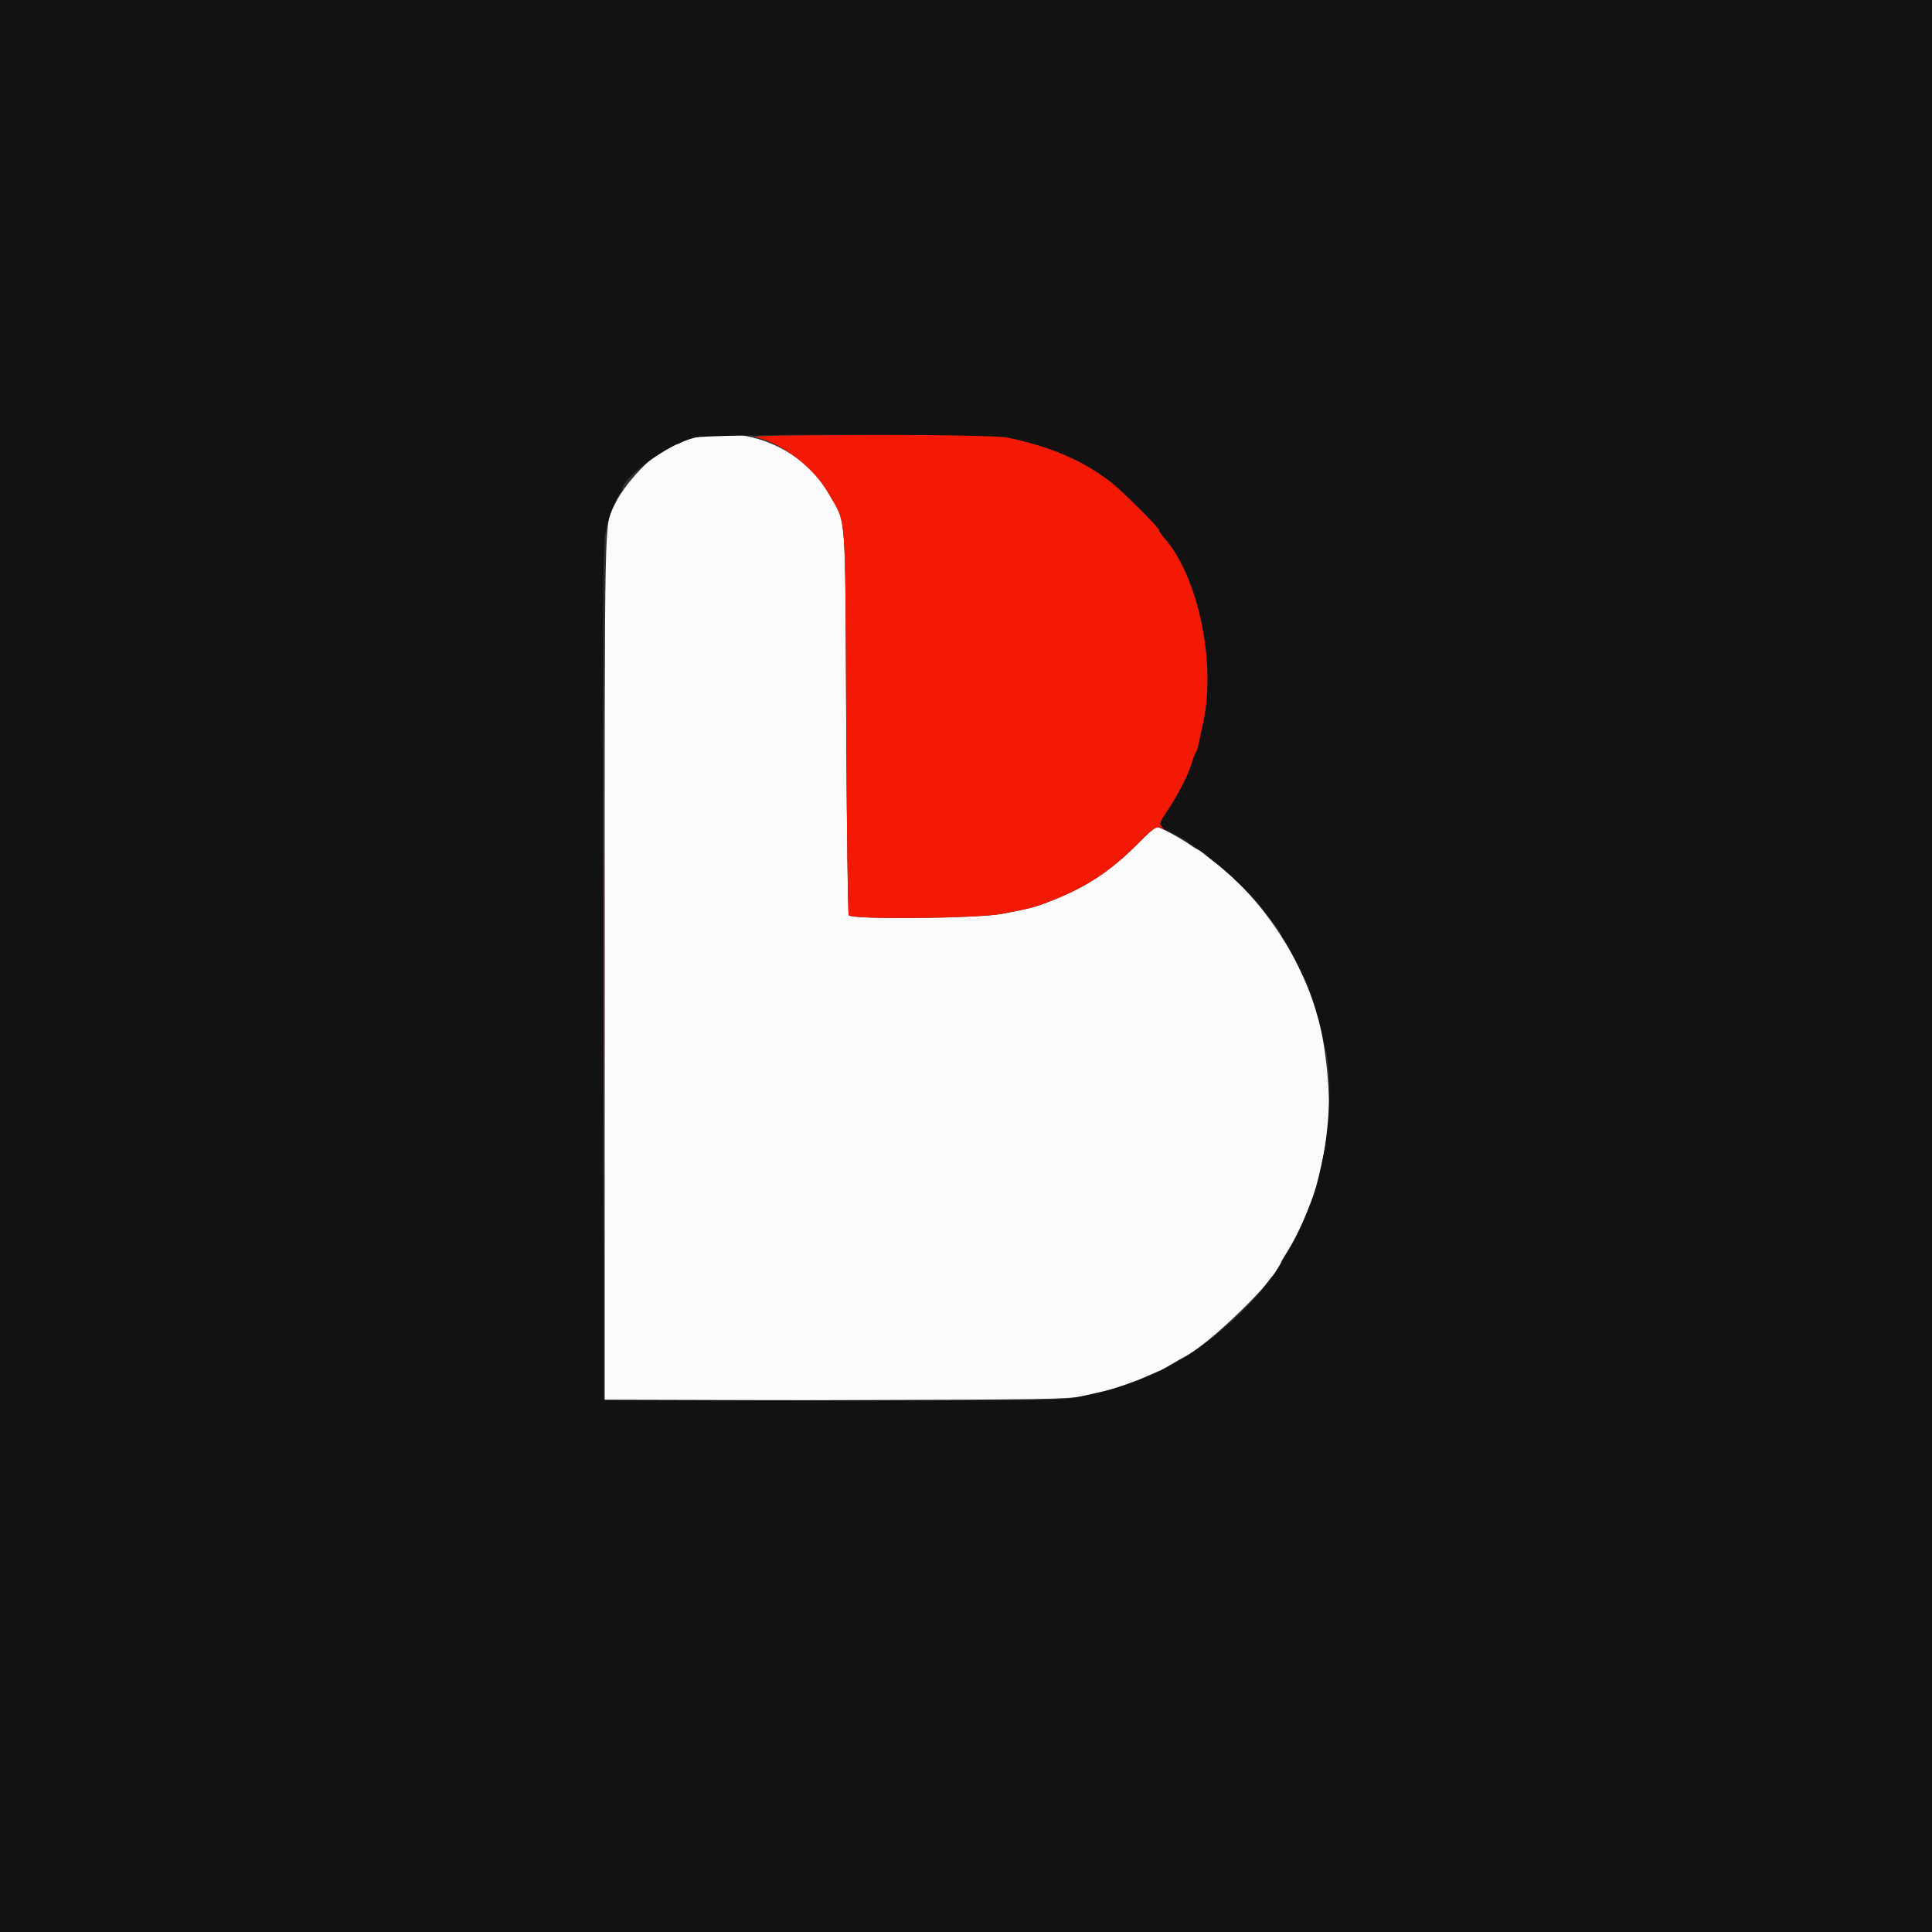 <svg id="SvgjsSvg1001" width="288" height="288" xmlns="http://www.w3.org/2000/svg" version="1.1" xmlns:xlink="http://www.w3.org/1999/xlink" xmlns:svgjs="http://svgjs.com/svgjs"><rect width="100%" height="100%" fill="#333333" stroke="none"/><defs id="SvgjsDefs1002"></defs><g id="SvgjsG1008"><svg xmlns="http://www.w3.org/2000/svg" width="288" height="288" viewBox="0 0 400 400"><path fill="#fbfbfb" fill-rule="evenodd" d="M143.800 90.631 C 142.700 90.924,141.487 91.352,141.105 91.582 C 140.723 91.812,140.215 92.000,139.975 92.000 C 137.169 92.000,129.736 99.275,127.267 104.438 C 125.081 109.010,125.200 103.492,125.200 200.426 L 125.200 290.013 173.100 289.880 C 216.793 289.759,221.263 289.687,224.000 289.056 C 225.650 288.675,227.720 288.213,228.600 288.028 C 230.363 287.658,235.146 285.983,237.739 284.827 C 238.652 284.420,239.670 283.983,240.000 283.856 C 240.330 283.729,241.500 283.082,242.600 282.418 C 243.700 281.754,244.870 281.089,245.200 280.940 C 249.964 278.789,265.200 263.926,265.200 261.429 C 265.200 261.312,265.796 260.267,266.524 259.108 C 268.469 256.011,270.447 251.729,271.932 247.400 C 272.685 245.206,273.061 243.655,274.408 237.200 C 275.513 231.908,275.360 224.183,273.984 215.800 C 271.706 201.919,262.773 187.149,251.400 178.460 C 250.080 177.452,248.940 176.486,248.867 176.313 C 248.793 176.141,248.556 176.000,248.340 176.000 C 248.124 176.000,247.374 175.595,246.673 175.099 C 244.342 173.449,240.155 171.199,239.421 171.201 C 239.190 171.202,237.470 172.752,235.600 174.646 C 230.196 180.117,225.197 183.476,218.377 186.215 C 214.370 187.825,213.686 188.012,207.400 189.209 C 202.400 190.161,176.307 190.401,175.724 189.500 C 175.546 189.225,175.309 171.180,175.197 149.400 C 174.967 104.534,175.287 108.694,171.565 102.182 C 166.183 92.765,154.325 87.831,143.800 90.631 " class="colorfbfbfb svgShape"></path><path fill="#f31905" fill-rule="evenodd" d="M156.600 90.569 C 161.897 91.711,168.517 96.847,171.565 102.182 C 175.287 108.694,174.967 104.534,175.197 149.400 C 175.309 171.180,175.546 189.225,175.724 189.500 C 176.307 190.401,202.400 190.161,207.400 189.209 C 213.686 188.012,214.370 187.825,218.377 186.215 C 225.197 183.476,230.196 180.117,235.600 174.646 C 239.011 171.192,239.753 170.772,240.809 171.700 C 241.123 171.975,241.056 171.812,240.661 171.337 C 239.960 170.494,239.979 170.420,241.516 168.137 C 243.822 164.712,245.814 160.902,246.608 158.400 C 246.992 157.190,247.438 156.020,247.599 155.800 C 247.761 155.580,247.987 154.950,248.103 154.400 C 248.219 153.850,248.693 151.625,249.157 149.456 C 251.839 136.910,247.969 118.965,240.906 111.204 C 240.408 110.656,240.000 110.012,240.000 109.771 C 240.000 109.269,232.594 101.862,230.200 99.969 C 224.489 95.455,217.748 92.515,208.705 90.596 C 206.237 90.073,201.948 89.992,180.200 90.059 C 160.772 90.119,155.082 90.242,156.600 90.569 M124.996 200.600 C 124.996 249.660,125.043 269.789,125.100 245.332 C 125.157 220.875,125.157 180.735,125.100 156.132 C 125.043 131.529,124.996 151.540,124.996 200.600 " class="colorf31905 svgShape"></path><path fill="#121212" fill-rule="evenodd" d="M0.000 200.000 L 0.000 400.000 200.000 400.000 L 400.000 400.000 400.000 200.000 L 400.000 0.000 200.000 0.000 L 0.000 0.000 0.000 200.000 M208.705 90.603 C 217.688 92.489,224.483 95.450,230.200 99.969 C 232.594 101.862,240.000 109.269,240.000 109.771 C 240.000 110.012,240.408 110.656,240.906 111.204 C 247.969 118.965,251.839 136.910,249.157 149.456 C 248.693 151.625,248.219 153.850,248.103 154.400 C 247.987 154.950,247.761 155.580,247.599 155.800 C 247.438 156.020,246.992 157.190,246.608 158.400 C 245.814 160.900,243.822 164.711,241.521 168.130 C 239.736 170.782,239.814 171.102,242.565 172.427 C 244.947 173.574,245.239 173.766,250.200 177.440 C 253.718 180.045,259.203 185.276,261.200 187.931 C 261.750 188.662,262.875 190.128,263.700 191.187 C 264.525 192.247,265.200 193.252,265.200 193.420 C 265.200 193.587,265.616 194.281,266.124 194.962 C 266.903 196.006,269.654 201.424,270.814 204.200 C 271.628 206.150,273.153 211.205,273.589 213.400 C 273.851 214.720,274.244 216.520,274.464 217.400 C 276.254 224.582,274.800 240.310,271.580 248.600 C 269.631 253.616,268.446 256.161,266.773 258.925 C 264.079 263.373,263.831 263.770,263.599 264.000 C 263.488 264.110,262.629 265.213,261.689 266.451 C 256.822 272.858,247.452 280.441,240.400 283.679 C 236.287 285.568,235.146 286.033,232.400 286.940 C 229.046 288.047,225.570 288.880,221.400 289.578 C 219.342 289.922,206.201 290.014,171.800 289.923 L 125.000 289.800 124.888 201.200 C 124.785 119.349,124.828 112.371,125.450 109.600 C 126.095 106.729,127.869 102.347,128.500 102.067 C 128.665 101.993,128.800 101.671,128.800 101.350 C 128.800 98.900,138.254 92.030,143.568 90.618 C 146.597 89.813,204.878 89.799,208.705 90.603 " class="color040404 svgShape"></path></svg></g></svg>